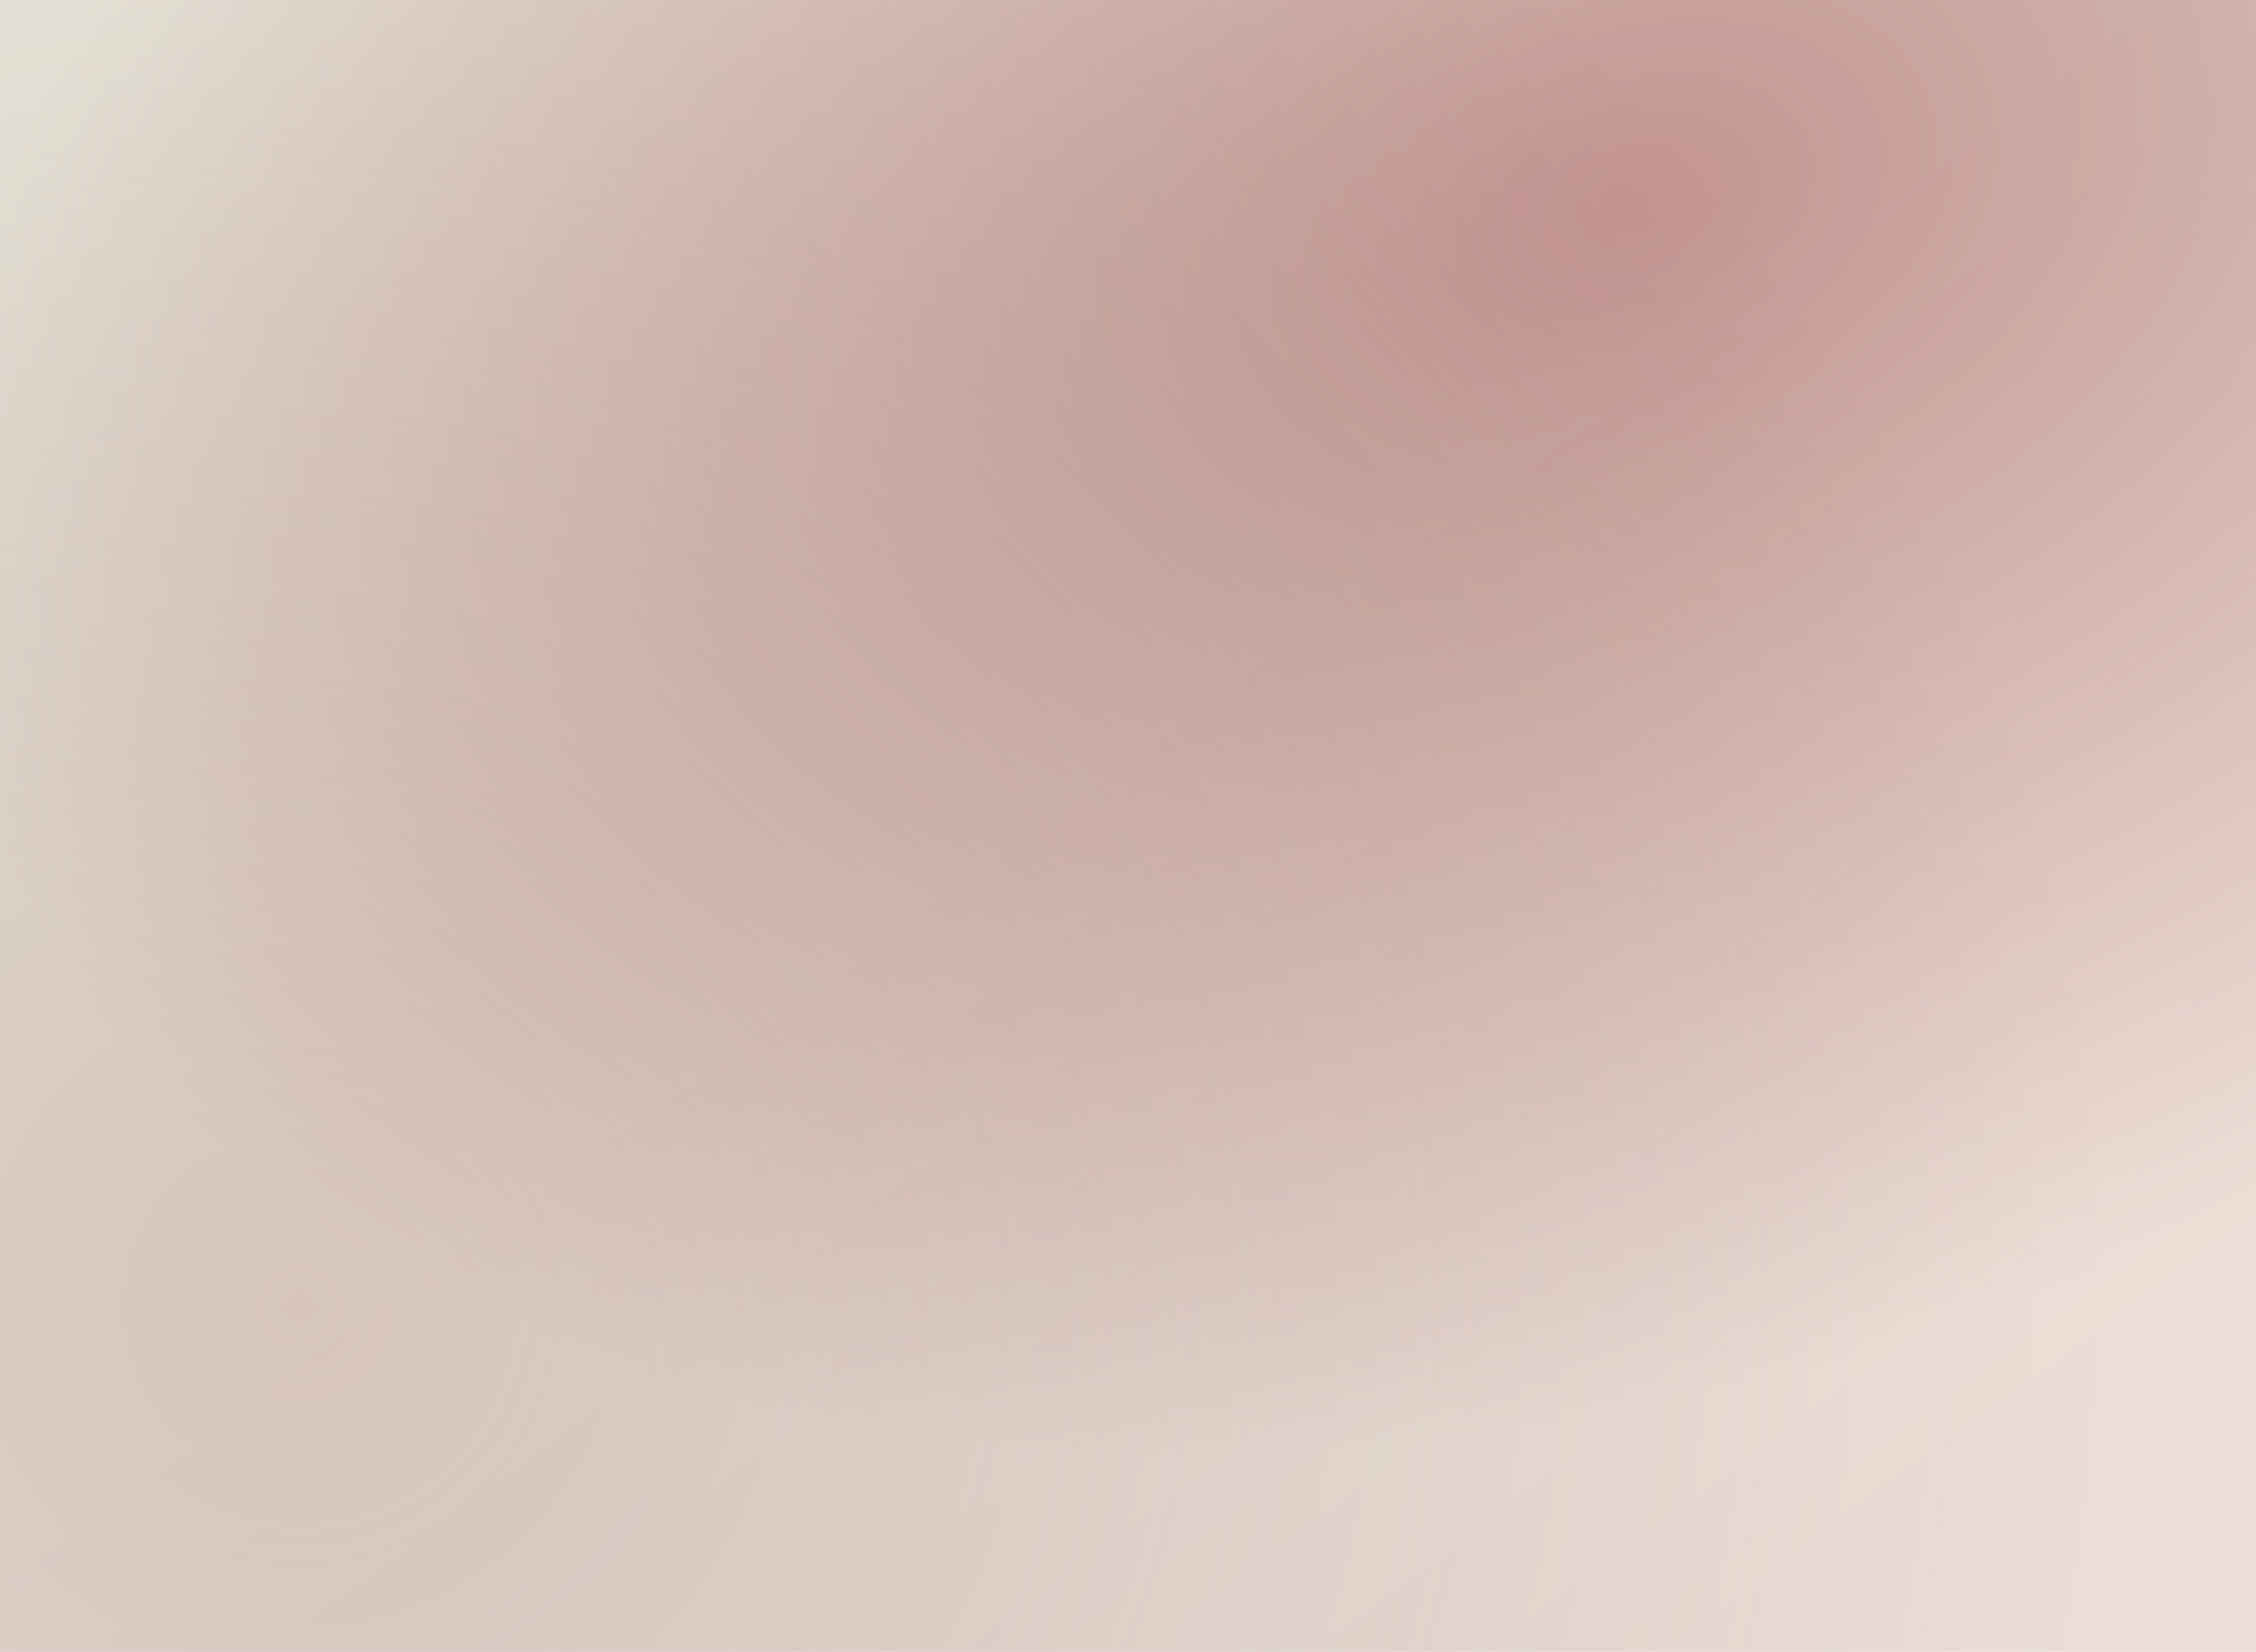 <?xml version="1.0" encoding="UTF-8"?>
<svg width="635px" height="465px" viewBox="0 0 635 465" version="1.1" xmlns="http://www.w3.org/2000/svg" xmlns:xlink="http://www.w3.org/1999/xlink">
    <!-- Generator: Sketch 51.3 (57544) - http://www.bohemiancoding.com/sketch -->
    <title>block</title>
    <desc>Created with Sketch.</desc>
    <defs>
        <radialGradient cx="13.194%" cy="79.736%" fx="13.194%" fy="79.736%" r="111.515%" gradientTransform="translate(0.132,0.797),scale(0.732,1),rotate(-34.156),translate(-0.132,-0.797)" id="radialGradient-1">
            <stop stop-color="#7B1B2C" offset="0%"></stop>
            <stop stop-color="#242634" stop-opacity="0" offset="100%"></stop>
        </radialGradient>
        <radialGradient cx="72.302%" cy="12.507%" fx="72.302%" fy="12.507%" r="105.614%" gradientTransform="translate(0.723,0.125),scale(0.732,1),rotate(159.206),scale(1,0.669),translate(-0.723,-0.125)" id="radialGradient-2">
            <stop stop-color="#7B1B2C" offset="0%"></stop>
            <stop stop-color="#D8D8D8" offset="100%"></stop>
        </radialGradient>
        <linearGradient x1="41.964%" y1="52.658%" x2="84.764%" y2="94.777%" id="linearGradient-3">
            <stop stop-color="#FAD961" offset="0%"></stop>
            <stop stop-color="#F76B1C" offset="100%"></stop>
        </linearGradient>
    </defs>
    <g id="block" stroke="none" stroke-width="1" fill="none" fill-rule="evenodd">
        <rect id="Rectangle" fill="#FFFFFF" x="0" y="0" width="635" height="465"></rect>
        <rect id="Rectangle" fill-opacity="0.35" fill="url(#radialGradient-1)" style="mix-blend-mode: exclusion;" x="0" y="0" width="635" height="465"></rect>
        <rect id="Rectangle" fill-opacity="0.5" fill="url(#radialGradient-2)" style="mix-blend-mode: multiply;" x="0" y="0" width="635" height="465"></rect>
        <rect id="Rectangle" fill-opacity="0.1" fill="url(#linearGradient-3)" style="mix-blend-mode: multiply;" x="0" y="0" width="635" height="465"></rect>
    </g>
</svg>